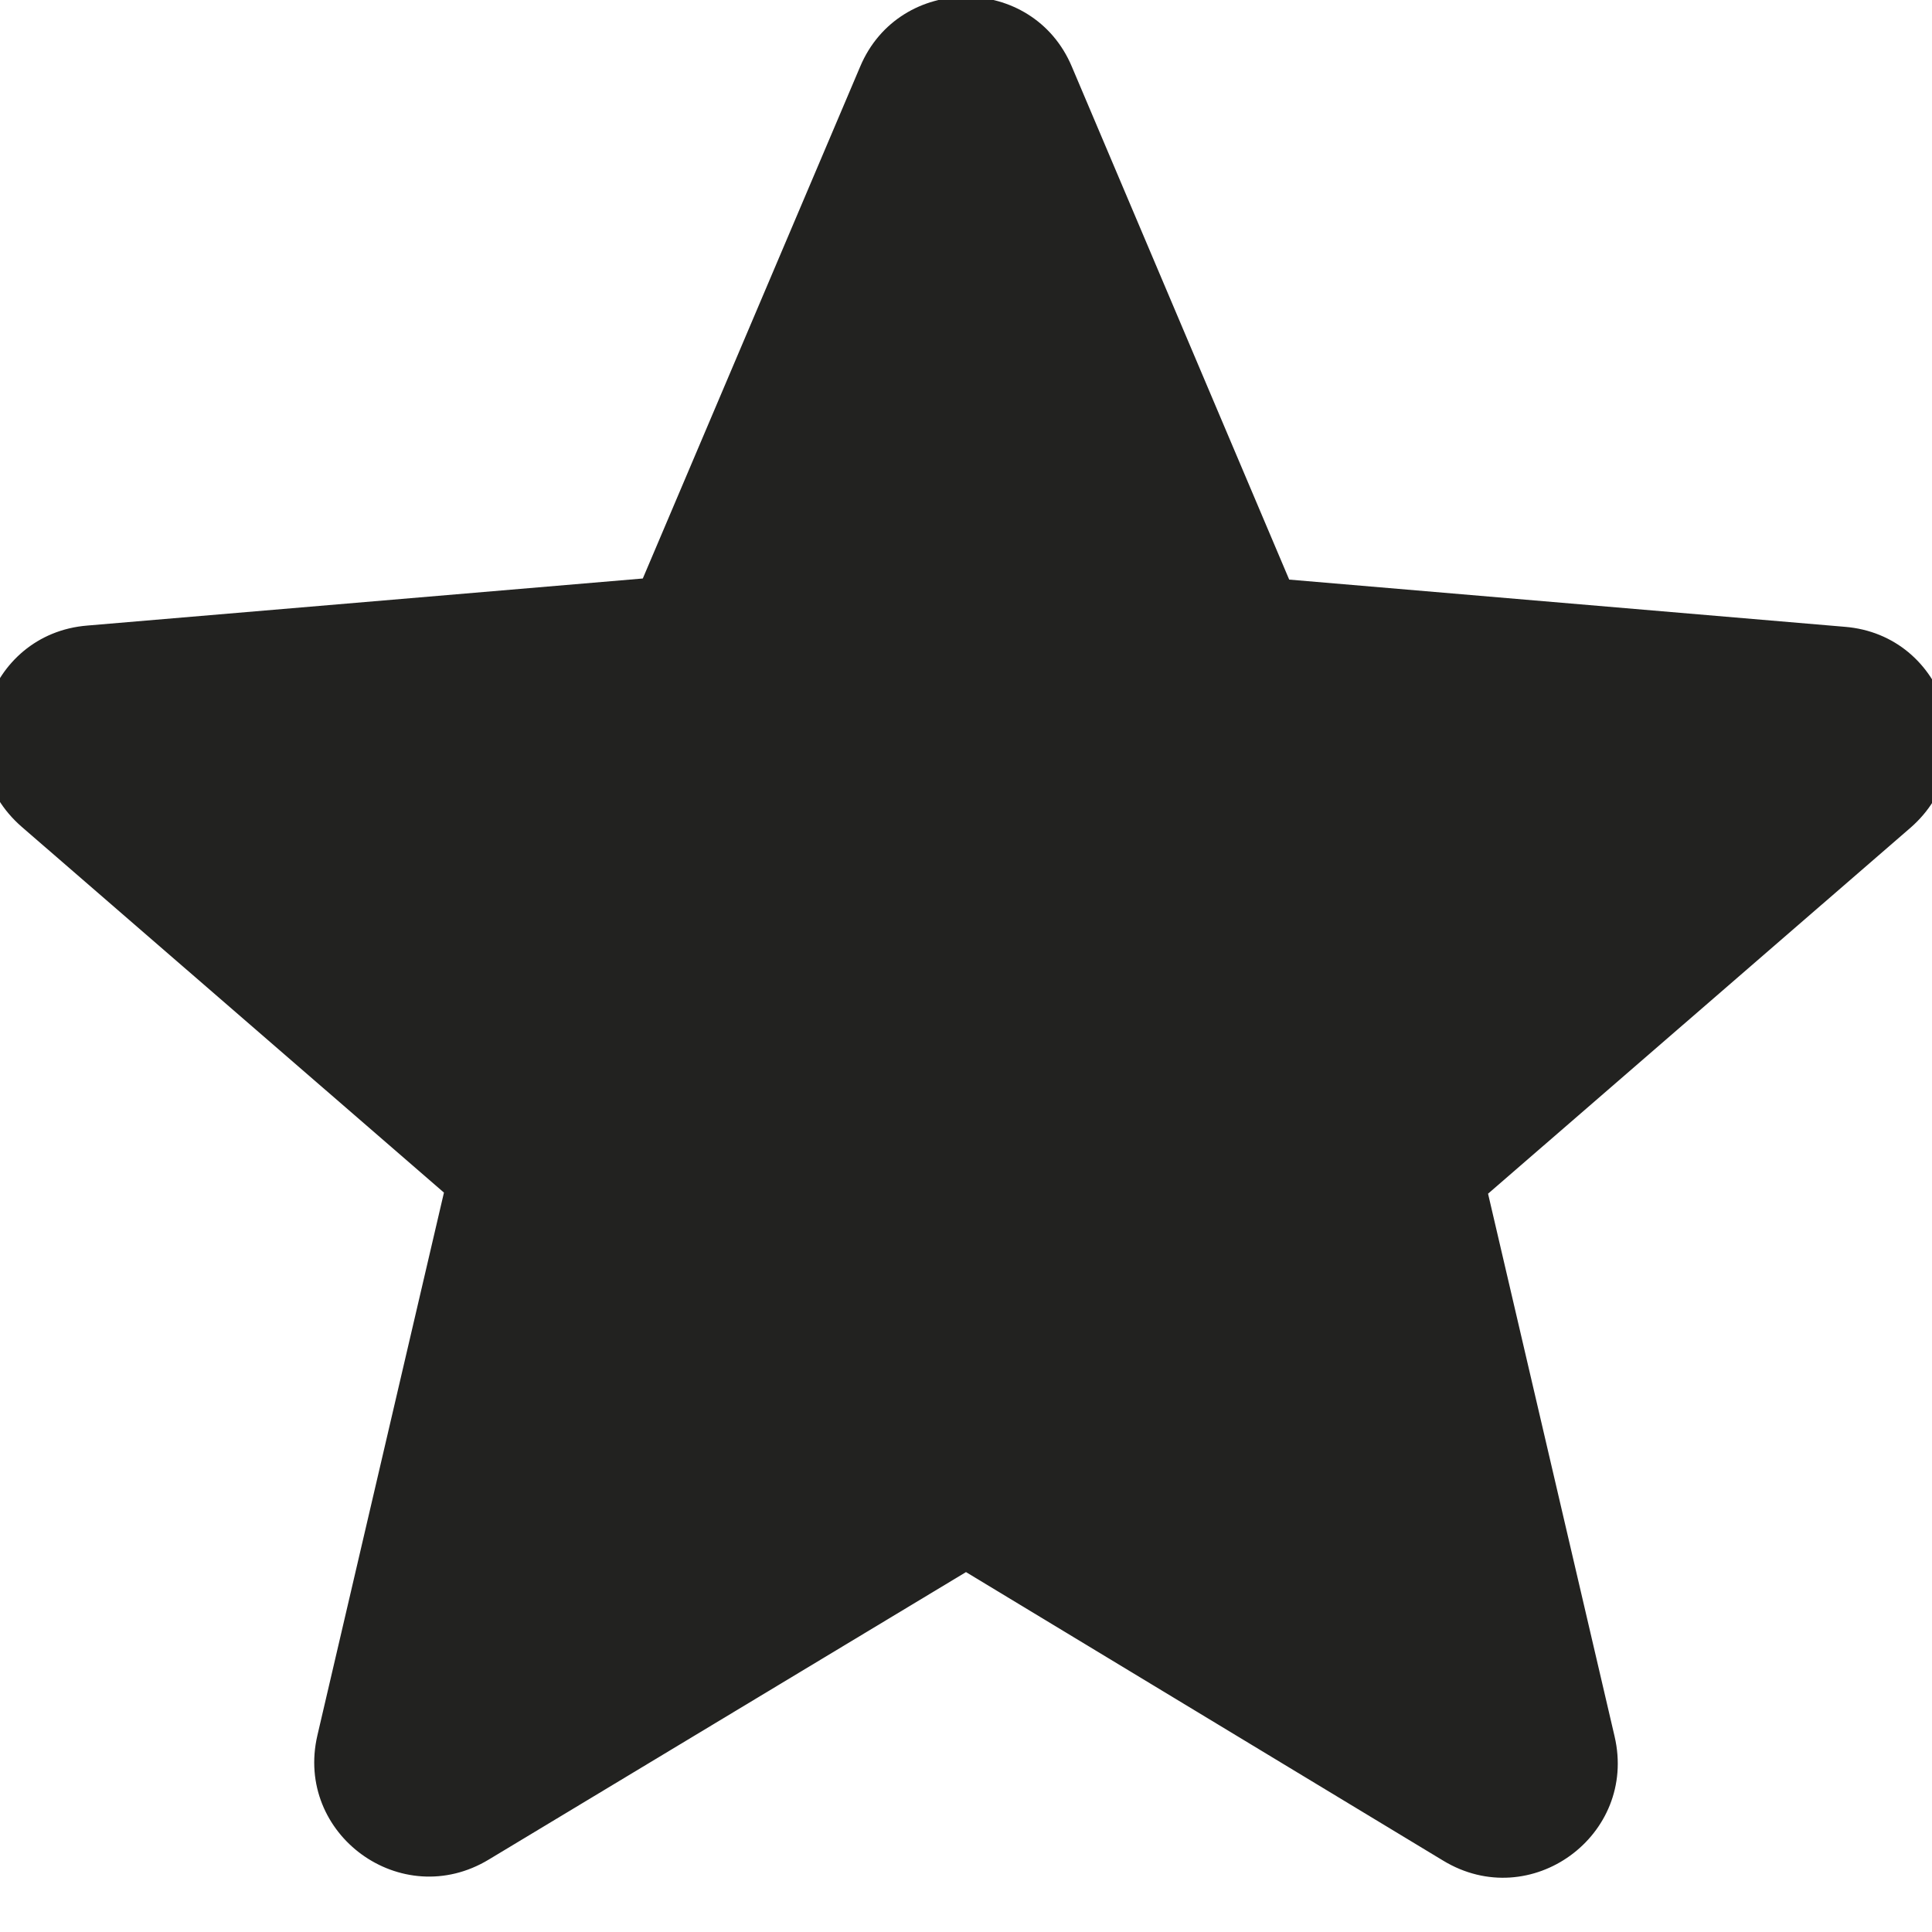 <svg width="14" height="14" viewBox="0 0 14 14" fill="none" xmlns="http://www.w3.org/2000/svg">
<g clip-path="url(#clip0_373_108)">
<path d="M7 11.392L10.458 13.483C11.092 13.867 11.867 13.3 11.7 12.583L10.783 8.65L13.842 6C14.4 5.517 14.1 4.6 13.367 4.542L9.342 4.2L7.767 0.483C7.483 -0.192 6.517 -0.192 6.233 0.483L4.658 4.192L0.633 4.533C-0.1 4.592 -0.4 5.508 0.158 5.992L3.217 8.642L2.3 12.575C2.133 13.292 2.908 13.858 3.542 13.475L7 11.392Z" fill="#222220"/>
</g>
<defs>
<clipPath id="clip0_373_108">
<rect width="14" height="14" fill="white"/>
</clipPath>
</defs>
</svg>
